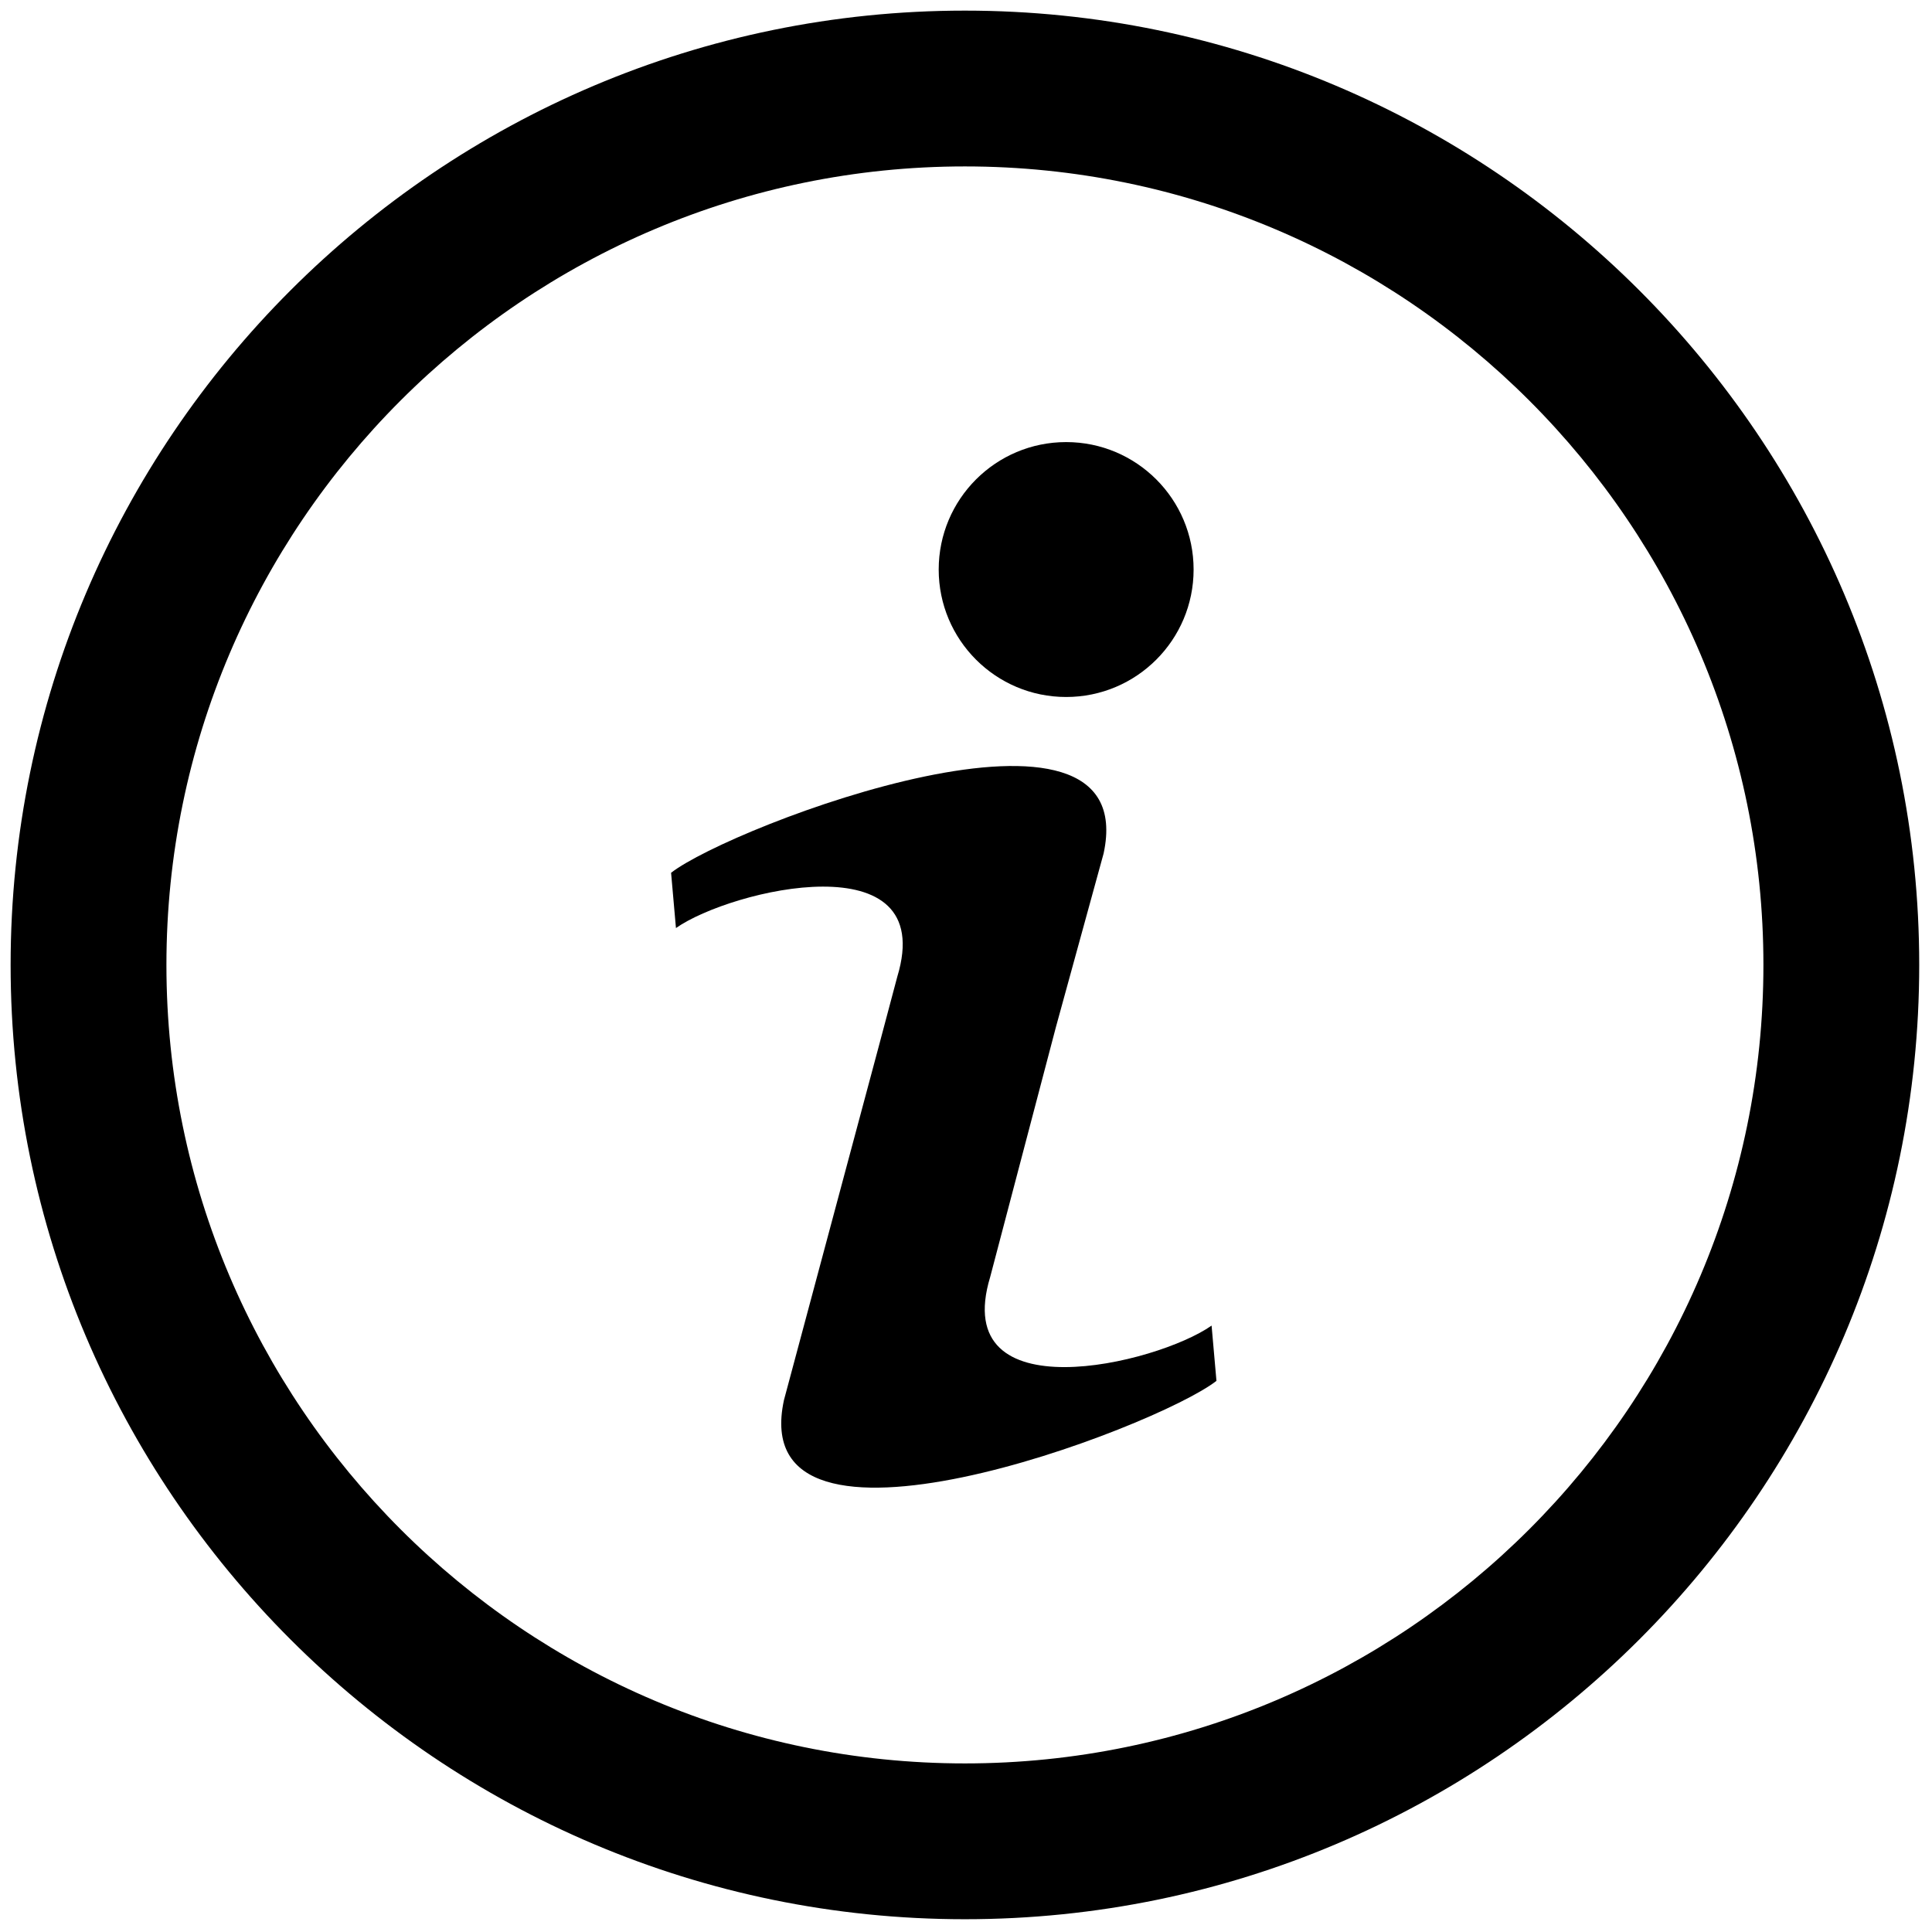 <svg xmlns="http://www.w3.org/2000/svg" xmlns:xlink="http://www.w3.org/1999/xlink" version="1.1" width="256" height="256" viewBox="0 0 256 256" xml:space="preserve">

<defs>
</defs>
<g style="stroke: none; stroke-width: 0; stroke-dasharray: none; stroke-linecap: butt; stroke-linejoin: miter; stroke-miterlimit: 10; fill: none; fill-rule: nonzero; opacity: 1;" transform="translate(1.407 1.407) scale(2.81 2.81)" >
	<path d="M 45 90 C 20.187 90 0 69.813 0 45 S 20.187 0 45 0 s 45 20.187 45 45 S 69.813 90 45 90 z M 45 7.347 C 24.238 7.347 7.347 24.238 7.347 45 S 24.238 82.653 45 82.653 S 82.653 65.762 82.653 45 S 65.762 7.347 45 7.347 z" style="stroke: none; stroke-width: 1; stroke-dasharray: none; stroke-linecap: butt; stroke-linejoin: miter; stroke-miterlimit: 10; fill: rgb(0,0,0); fill-rule: nonzero; opacity: 1;" transform=" matrix(1 0 0 1 0 0) " stroke-linecap="round" />
	<path d="M 12.374 15.851 l 0.797 -3.03 l 0.578 -2.104 c 0.482 -2.232 -4.512 -0.336 -5.243 0.234 l 0.059 0.67 c 0.666 -0.468 3.186 -1.068 2.683 0.59 l -0.225 0.846 l 0 0 l -1.149 4.287 c -0.482 2.232 4.512 0.337 5.243 -0.234 l -0.059 -0.67 C 14.392 16.909 11.872 17.509 12.374 15.851 z" style="stroke: none; stroke-width: 1; stroke-dasharray: none; stroke-linecap: butt; stroke-linejoin: miter; stroke-miterlimit: 10; fill: rgb(0,0,0); fill-rule: nonzero; opacity: 1;" transform=" matrix(3.89 0 0 3.89 -1.944 -1.944) " stroke-linecap="round" />
	<circle cx="13.295" cy="7.275" r="1.545" style="stroke: none; stroke-width: 1; stroke-dasharray: none; stroke-linecap: butt; stroke-linejoin: miter; stroke-miterlimit: 10; fill: rgb(0,0,0); fill-rule: nonzero; opacity: 1;" transform="  matrix(3.89 0 0 3.89 -1.944 -1.944) "/>
</g>
</svg>